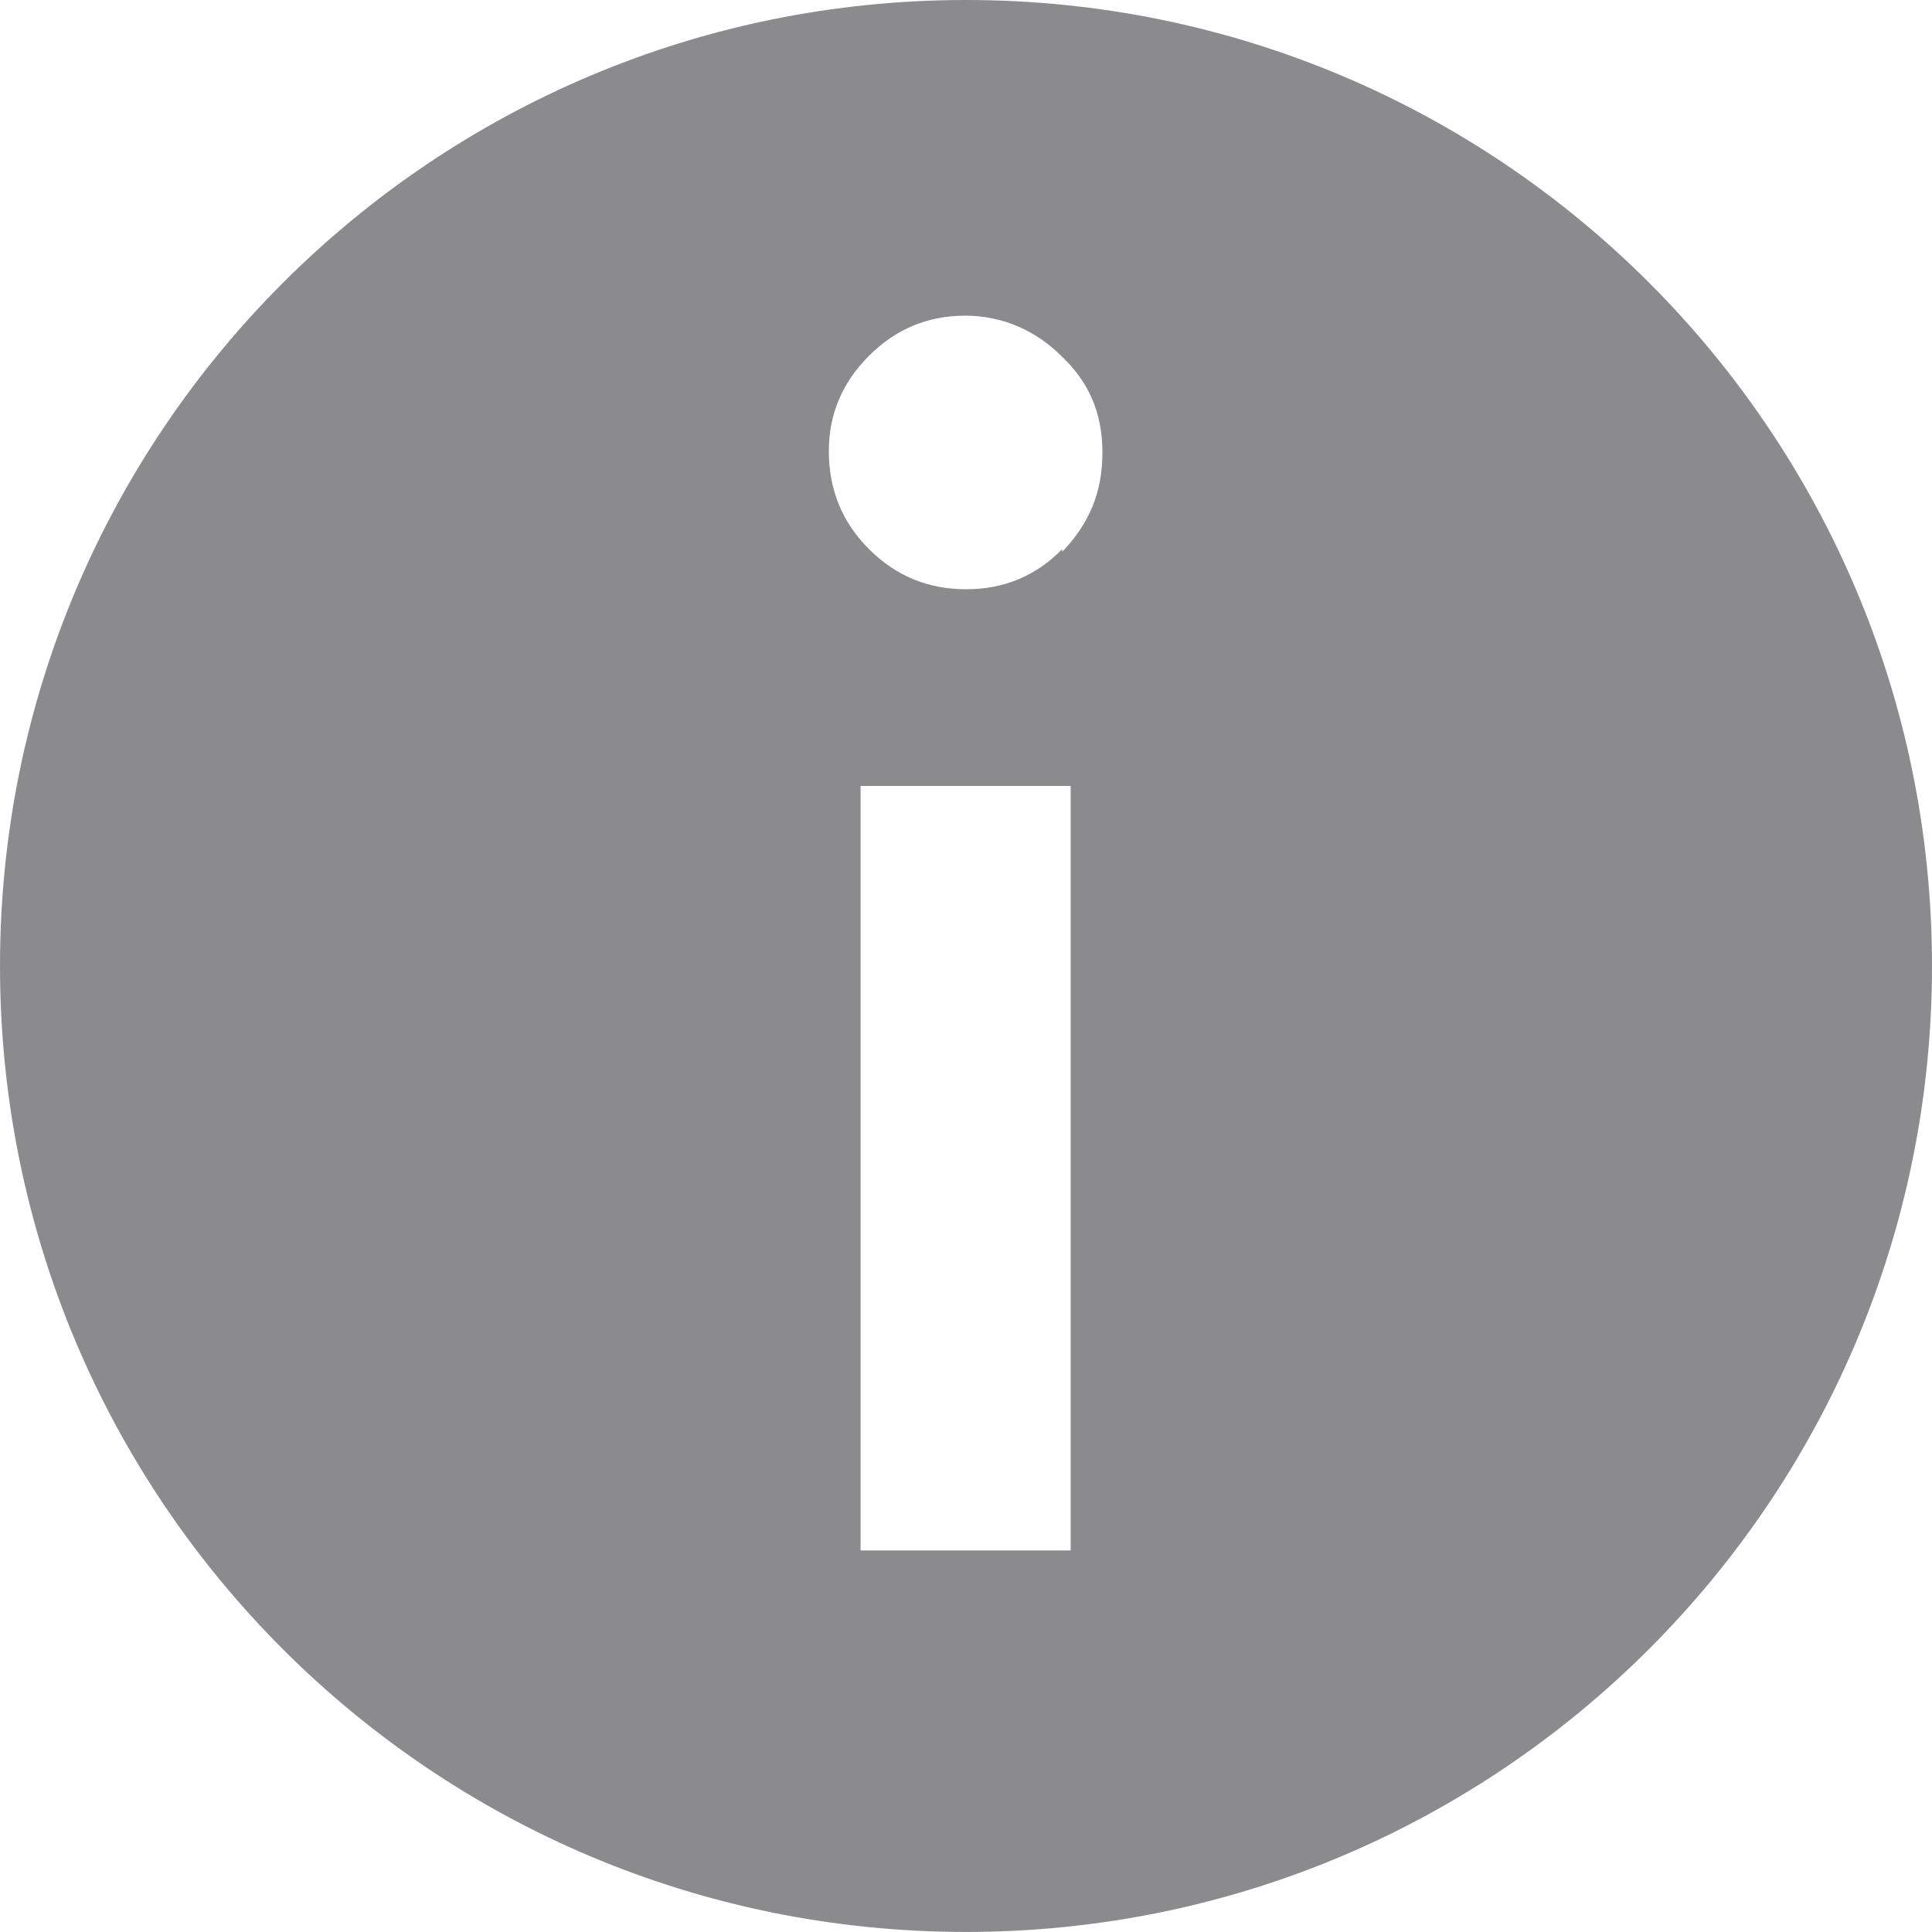 <svg xmlns="http://www.w3.org/2000/svg" viewBox="0 0 38 38" enable-background="new 0 0 38 38"><path fill="#8B8B8E" d="M19 0C8.508 0 0 8.5 0 18.999c0 10.5 8.5 19 19 19 c10.493 0 19-8.506 19-19C38 8.5 29.5 0 19 0L19 0z M16.926 15.458h4.133v15.037h-4.133V15.458z M20.893 10.8 c-0.514 0.527-1.146 0.79-1.892 0.79c-0.747 0-1.384-0.263-1.909-0.79c-0.527-0.526-0.79-1.169-0.79-1.928 c0-0.722 0.263-1.347 0.79-1.874c0.525-0.526 1.156-0.789 1.891-0.789c0.746 0 1.4 0.3 1.9 0.8 c0.526 0.5 0.8 1.1 0.8 1.892S21.419 10.3 20.9 10.846L20.893 10.846z"/></svg>